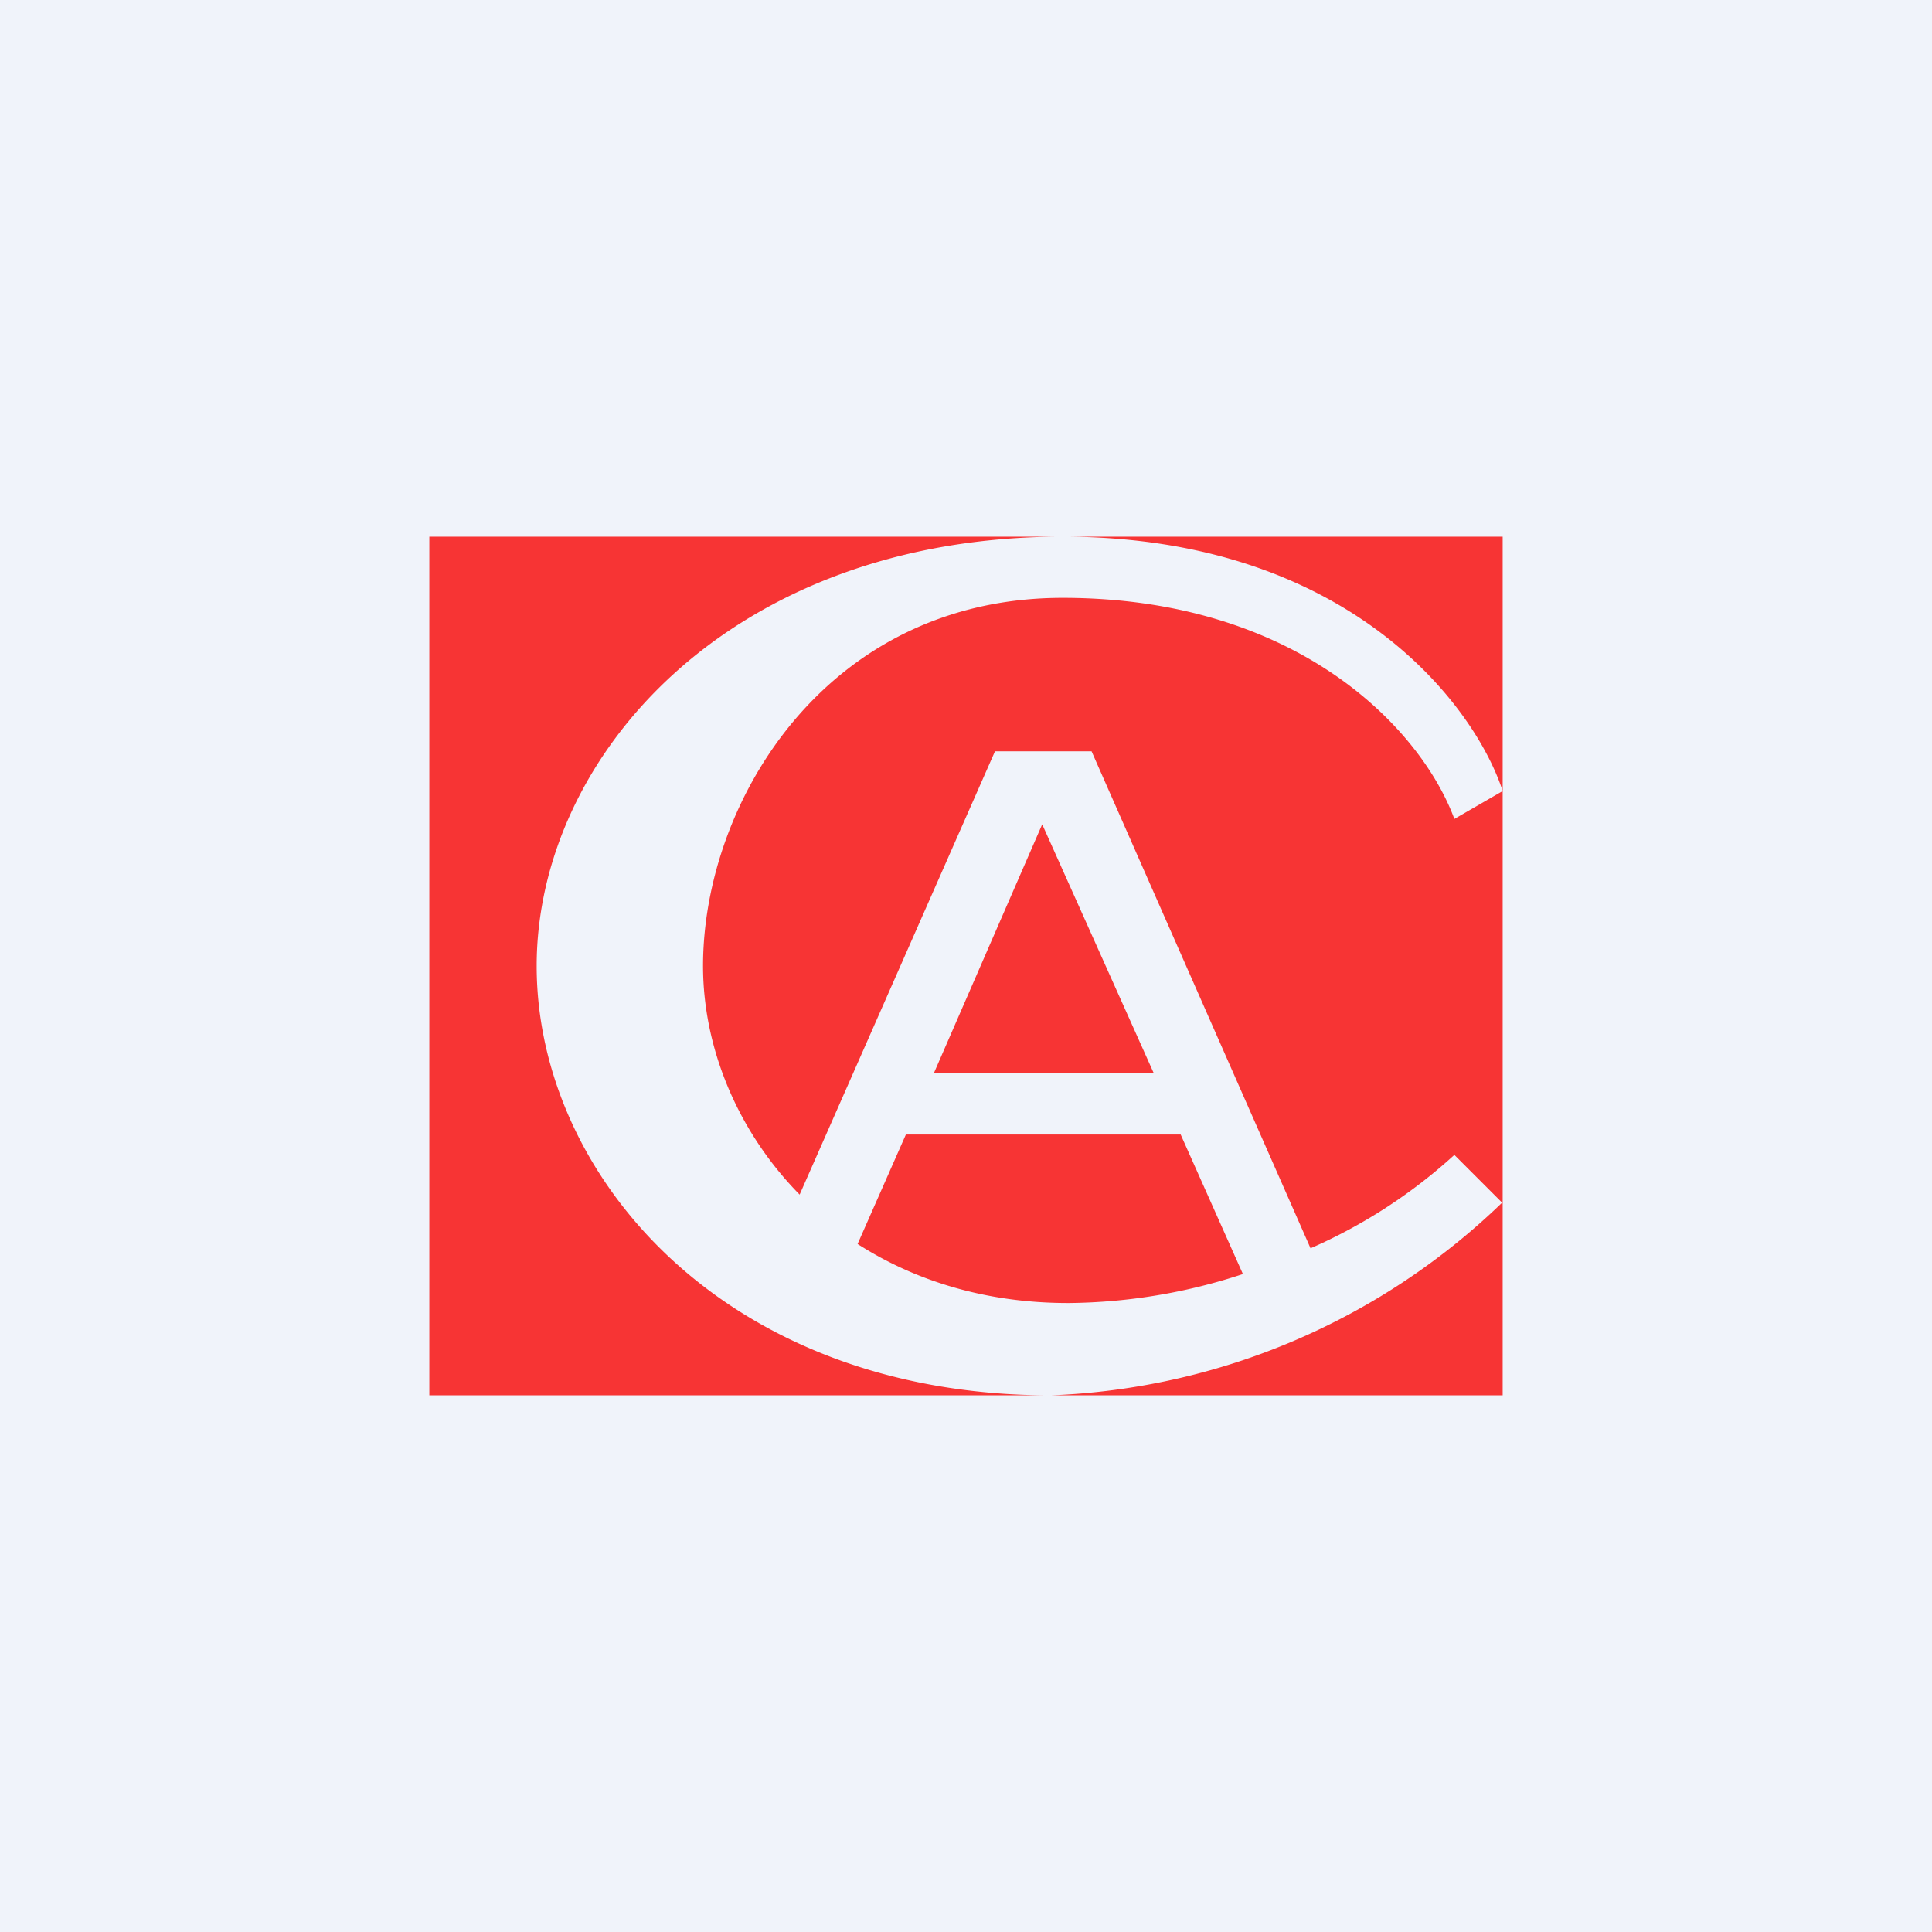 <!-- by TradingView --><svg width="18" height="18" viewBox="0 0 18 18" xmlns="http://www.w3.org/2000/svg"><path fill="#F0F3FA" d="M0 0h18v18H0z"/><path d="M9.9 5H4v8h10v-1.8A6.4 6.4 0 0 1 9.79 13C6.75 13 5 10.95 5 9c0-1.95 1.8-4 4.9-4ZM14 7.37C13.74 6.57 12.56 5 9.9 5H14v2.37Zm0 0-.45.26c-.31-.84-1.46-2.06-3.65-2.06-2.2 0-3.35 1.9-3.35 3.43 0 .76.32 1.54.9 2.13L9.27 7h.9l2.04 4.63a4.9 4.9 0 0 0 1.34-.87l.45.45V7.37Zm-4.05 4.77c-.77 0-1.43-.21-1.96-.55l.45-1.02H11l.58 1.3a5.3 5.3 0 0 1-1.62.27Zm.8-2.14L9.71 7.68 8.7 10h2.04Z" fill="#F73434"/></svg>